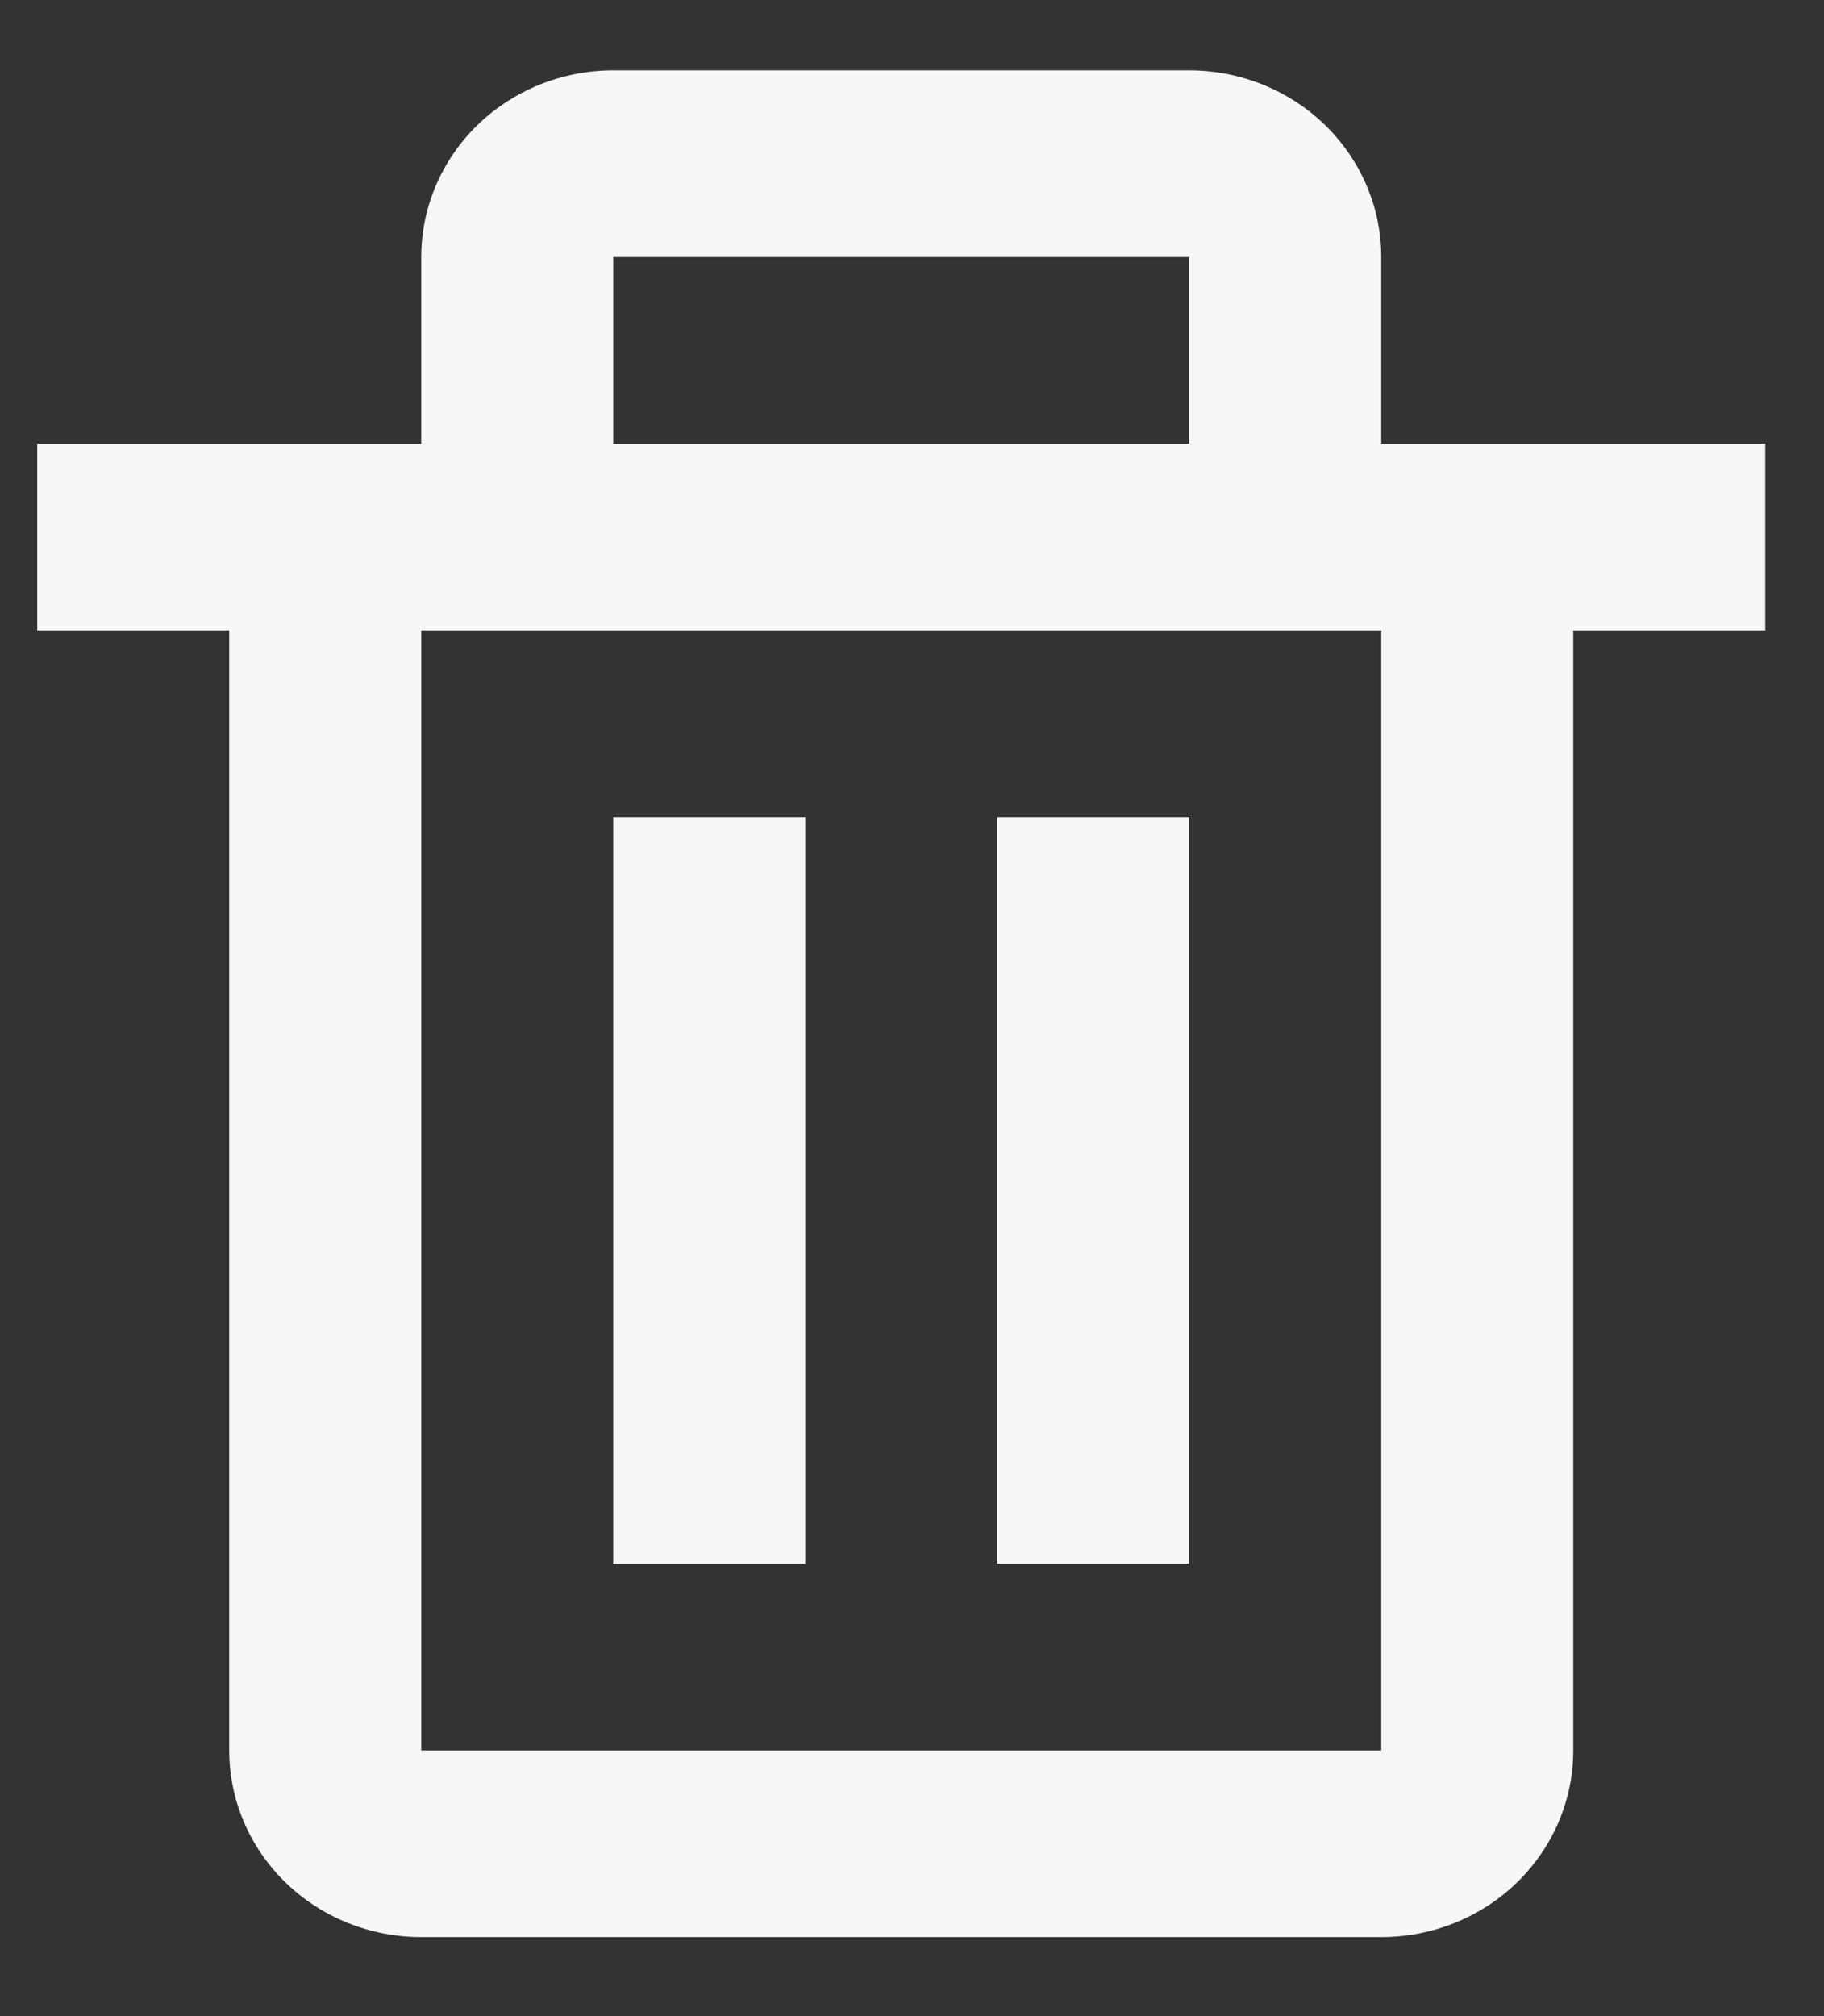 <svg width="19" height="21" viewBox="0 0 19 21" fill="none" xmlns="http://www.w3.org/2000/svg">
<rect x="0" y="0" width="19" height="21" fill="#333333" stroke="none"/>
<path d="M2.388 18.233C2.388 18.749 2.599 19.243 2.974 19.608C3.349 19.973 3.858 20.177 4.388 20.177H14.388C14.918 20.177 15.427 19.973 15.802 19.608C16.177 19.243 16.388 18.749 16.388 18.233V6.566H18.388V4.622H14.388V2.677C14.388 2.162 14.177 1.667 13.802 1.302C13.427 0.938 12.918 0.733 12.388 0.733H6.388C5.858 0.733 5.349 0.938 4.974 1.302C4.599 1.667 4.388 2.162 4.388 2.677V4.622H0.388V6.566H2.388V18.233ZM6.388 2.677H12.388V4.622H6.388V2.677ZM14.388 6.566V18.233H4.388V6.566H14.388Z" fill="#F7F7F7"/>
<path d="M6.388 8.511H8.388V16.288H6.388V8.511ZM10.388 8.511H12.388V16.288H10.388V8.511Z" fill="#F7F7F7"/>
</svg>

